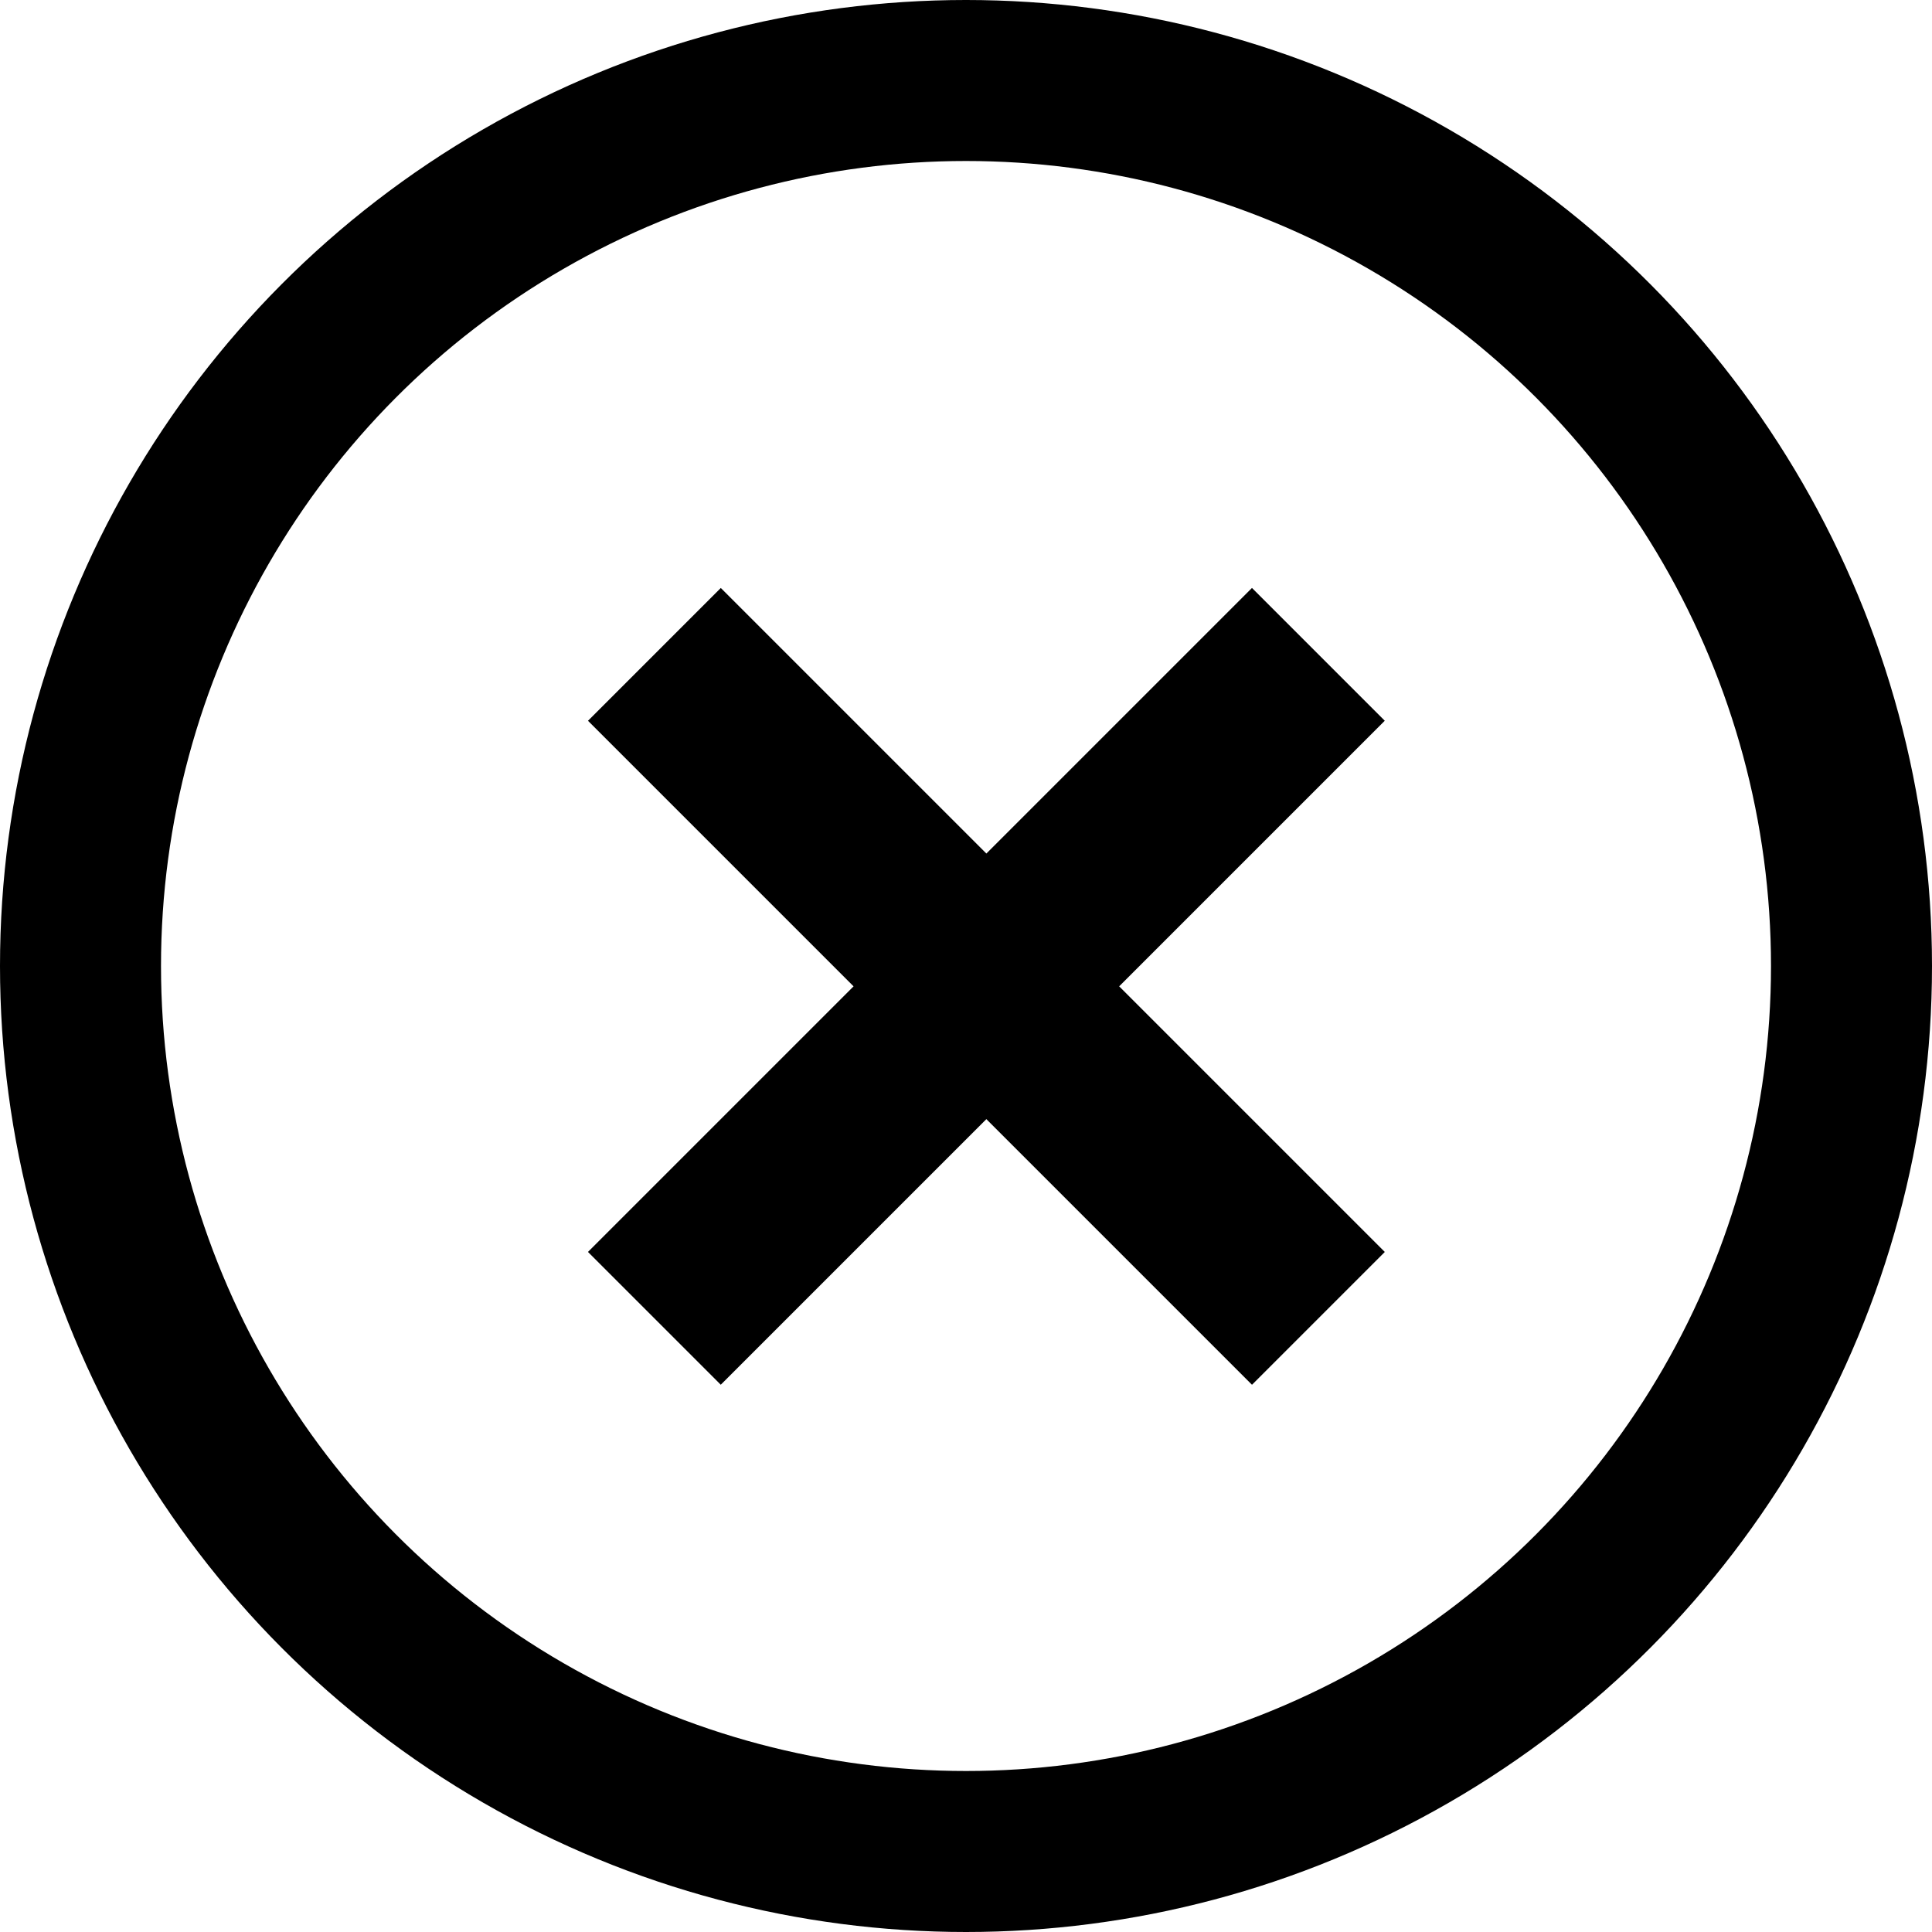 <svg width="24" height="24" viewBox="0 0 24 24" fill="none" xmlns="http://www.w3.org/2000/svg">
<rect x="8.954" y="7.304" width="11.665" height="2.333" transform="rotate(45 8.954 7.304)" fill="#000000"/>
<rect x="7.304" y="15.552" width="11.665" height="2.333" transform="rotate(-45 7.304 15.552)" fill="#000000"/>
<circle cx="12" cy="12" r="11" stroke="#000000" stroke-width="2"/>
</svg>
